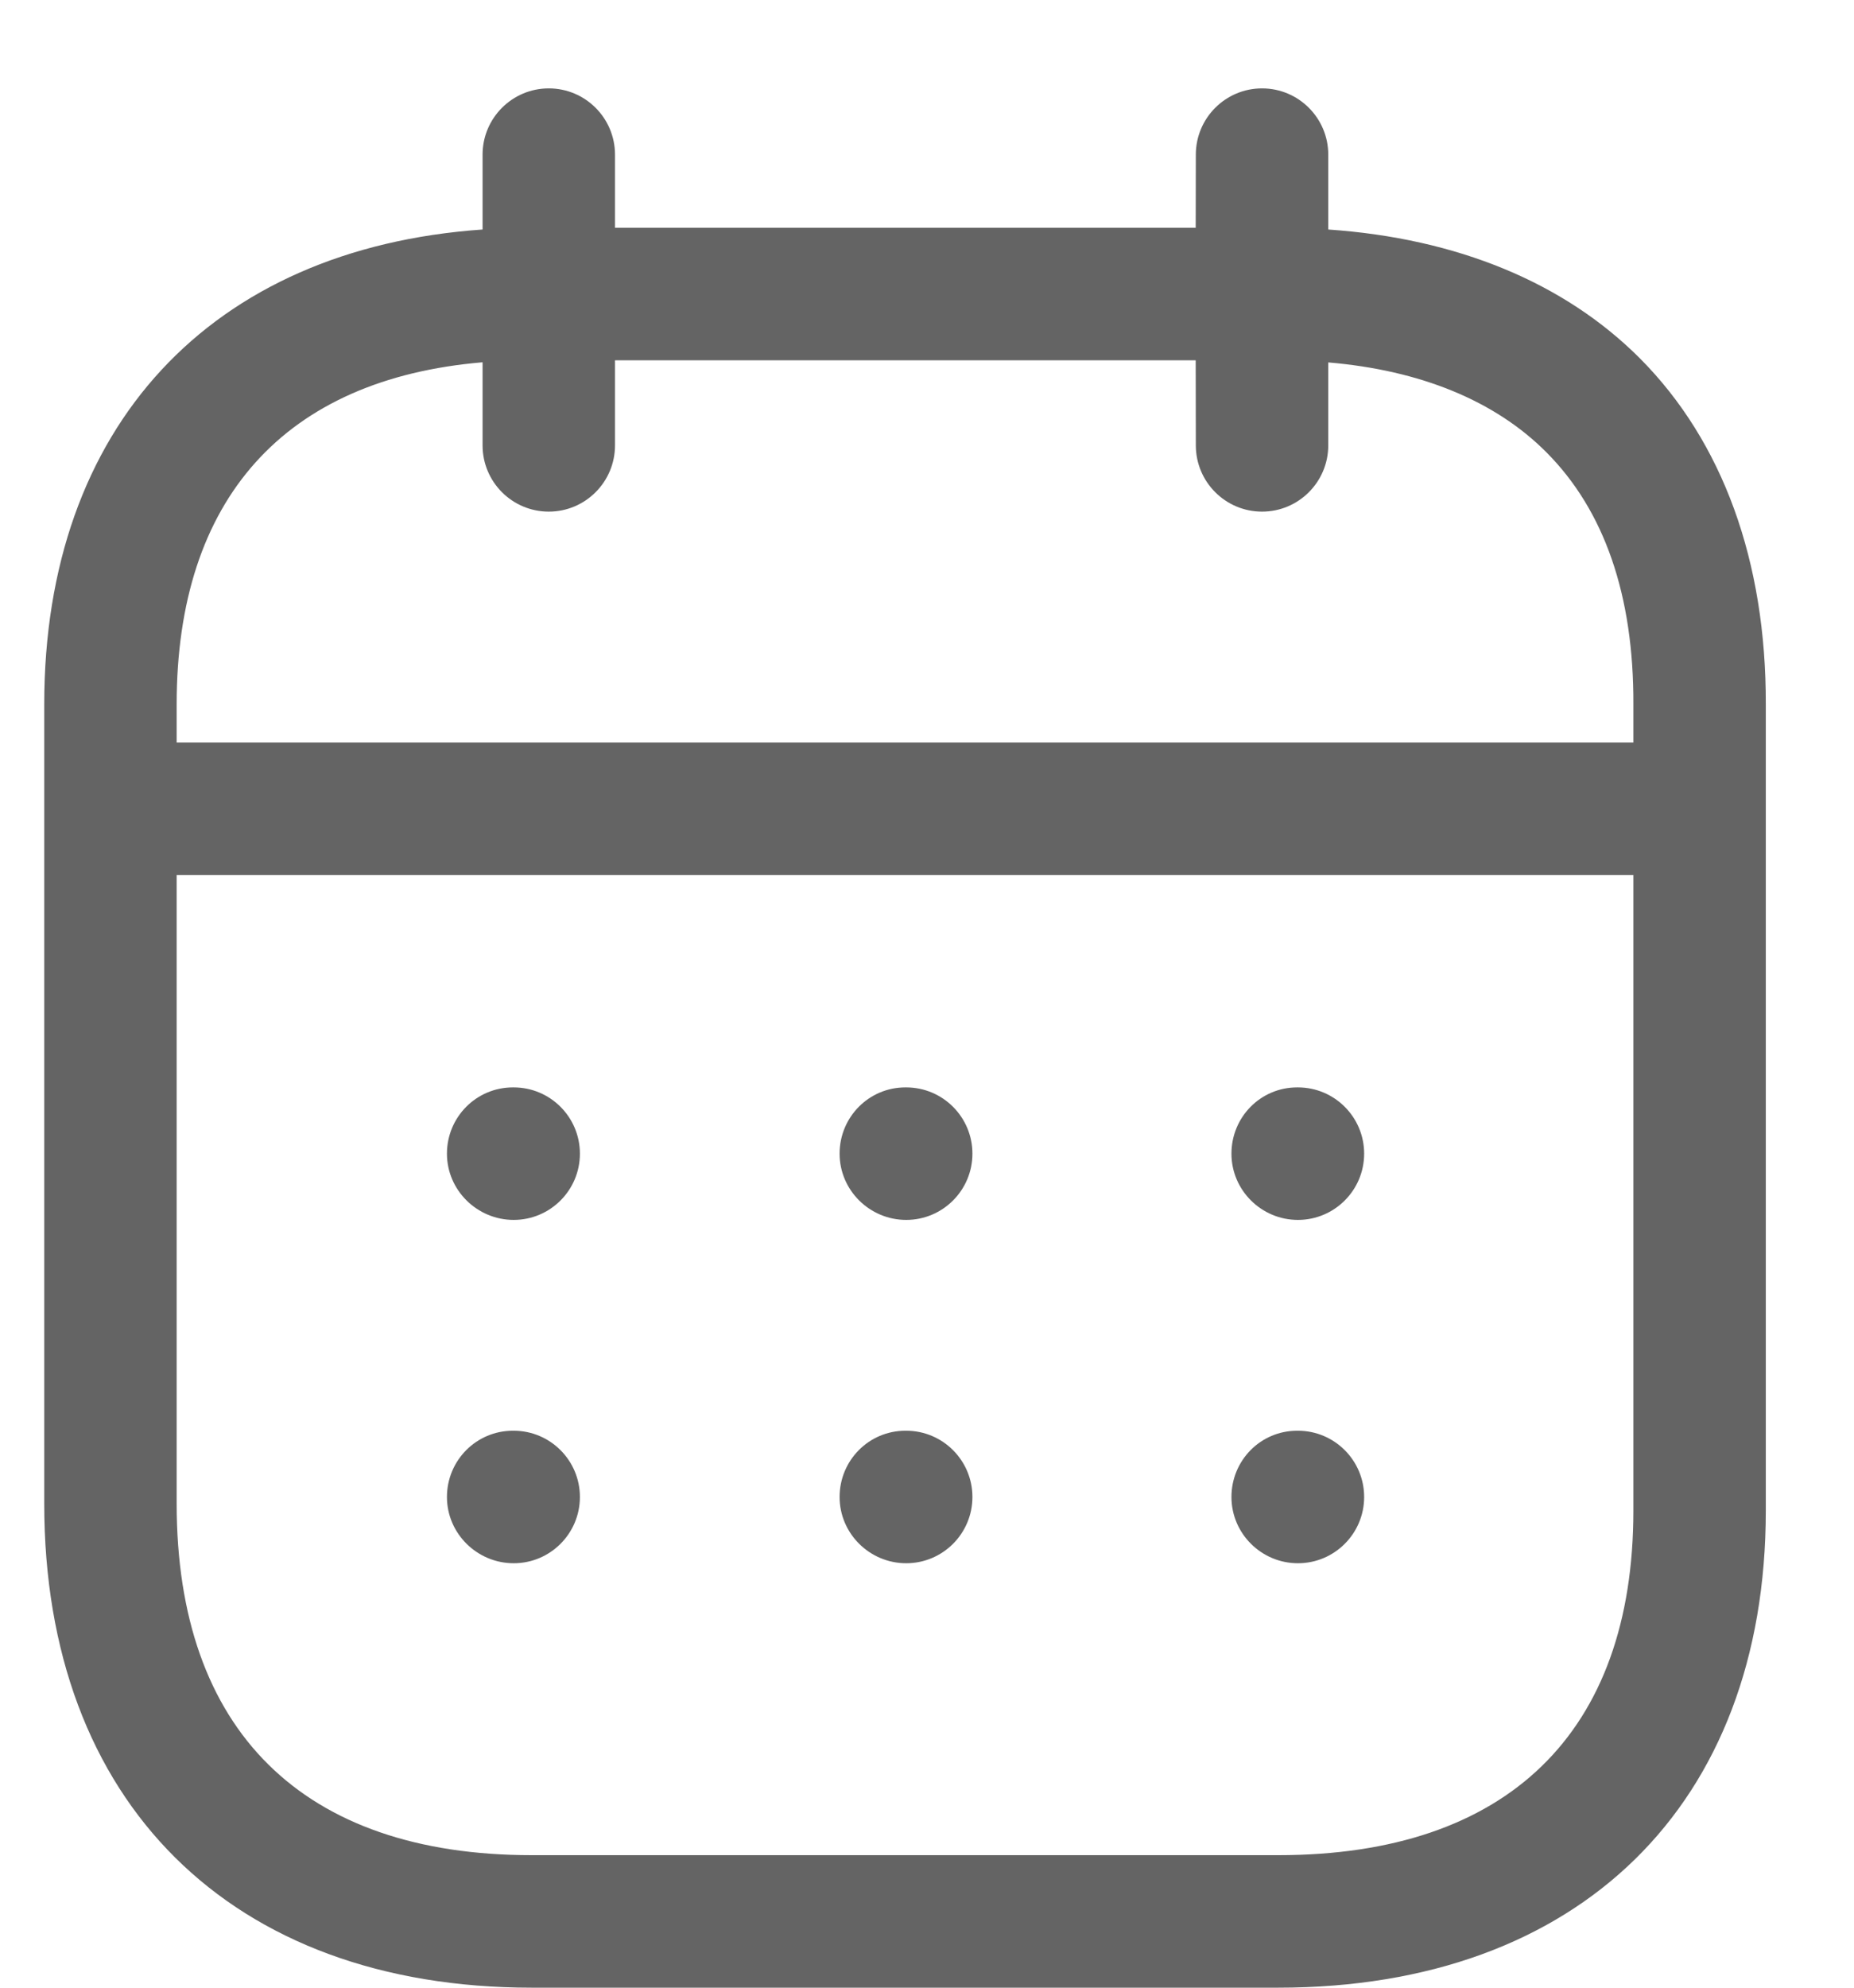 
<svg width="14" height="15" viewBox="0 0 14 15" fill="none" xmlns="http://www.w3.org/2000/svg">
<path fill-rule="evenodd" clip-rule="evenodd" d="M9.53 0.667C9.806 0.667 10.03 0.891 10.03 1.167L10.03 1.732C11.003 1.799 11.812 2.132 12.384 2.705C13.009 3.333 13.337 4.235 13.334 5.317V11.399C13.334 13.62 11.923 15 9.653 15H4.015C1.745 15 0.334 13.601 0.334 11.348V5.315C0.334 3.22 1.592 1.875 3.644 1.732L3.644 1.167C3.644 0.891 3.868 0.667 4.144 0.667C4.42 0.667 4.644 0.891 4.644 1.167L4.644 1.719H9.029L9.03 1.167C9.03 0.891 9.254 0.667 9.53 0.667ZM12.334 6.603H1.334V11.348C1.334 13.059 2.286 14 4.015 14H9.653C11.382 14 12.334 13.076 12.334 11.399L12.334 6.603ZM9.801 10.797C10.077 10.797 10.301 11.021 10.301 11.297C10.301 11.573 10.077 11.797 9.801 11.797C9.525 11.797 9.299 11.573 9.299 11.297C9.299 11.021 9.519 10.797 9.795 10.797H9.801ZM6.843 10.797C7.119 10.797 7.343 11.021 7.343 11.297C7.343 11.573 7.119 11.797 6.843 11.797C6.567 11.797 6.34 11.573 6.34 11.297C6.34 11.021 6.561 10.797 6.837 10.797H6.843ZM3.879 10.797C4.155 10.797 4.379 11.021 4.379 11.297C4.379 11.573 4.155 11.797 3.879 11.797C3.603 11.797 3.375 11.573 3.375 11.297C3.375 11.021 3.597 10.797 3.873 10.797H3.879ZM9.801 8.206C10.077 8.206 10.301 8.43 10.301 8.706C10.301 8.982 10.077 9.206 9.801 9.206C9.525 9.206 9.299 8.982 9.299 8.706C9.299 8.43 9.519 8.206 9.795 8.206H9.801ZM6.843 8.206C7.119 8.206 7.343 8.43 7.343 8.706C7.343 8.982 7.119 9.206 6.843 9.206C6.567 9.206 6.34 8.982 6.34 8.706C6.34 8.43 6.561 8.206 6.837 8.206H6.843ZM3.879 8.206C4.155 8.206 4.379 8.43 4.379 8.706C4.379 8.982 4.155 9.206 3.879 9.206C3.603 9.206 3.375 8.982 3.375 8.706C3.375 8.43 3.597 8.206 3.873 8.206H3.879ZM9.029 2.719H4.644L4.644 3.361C4.644 3.637 4.42 3.861 4.144 3.861C3.868 3.861 3.644 3.637 3.644 3.361L3.644 2.734C2.15 2.86 1.334 3.765 1.334 5.315V5.603H12.334L12.334 5.315C12.337 4.492 12.115 3.852 11.676 3.412C11.29 3.025 10.727 2.794 10.03 2.735L10.03 3.361C10.03 3.637 9.806 3.861 9.53 3.861C9.254 3.861 9.03 3.637 9.03 3.361L9.029 2.719Z" fill="#646464"/>
</svg>

